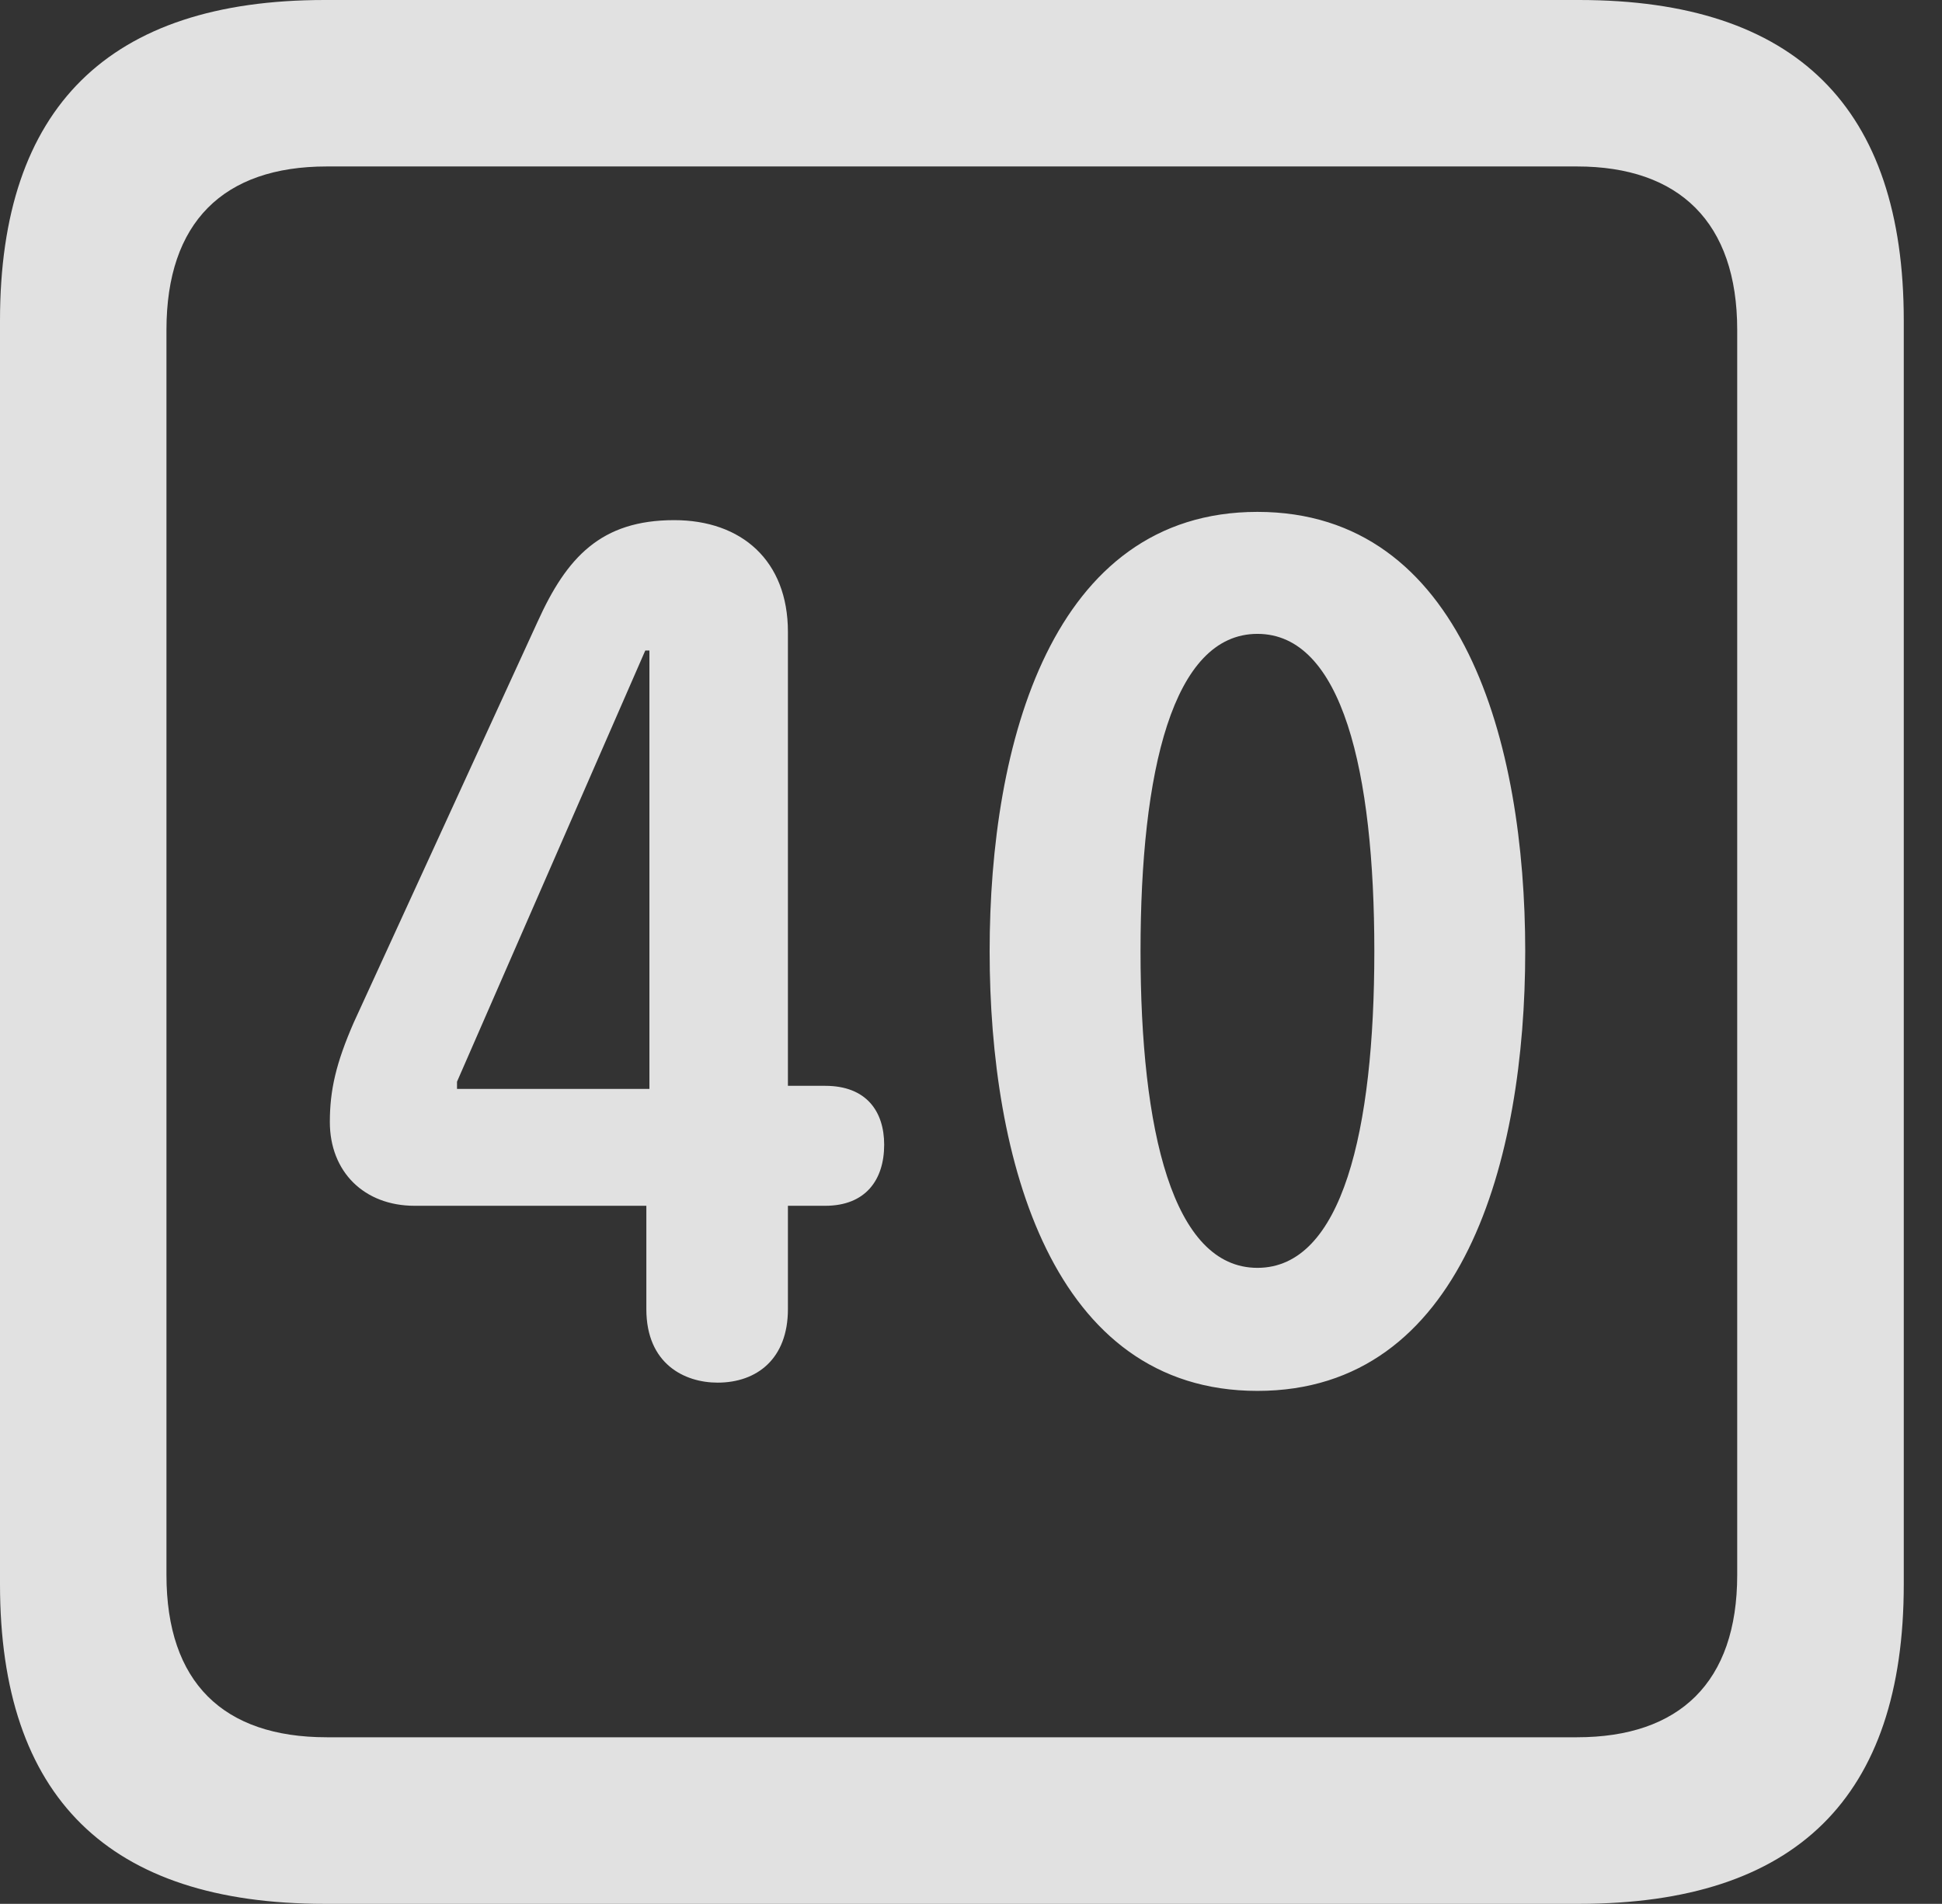 <?xml version="1.0" encoding="UTF-8"?>
<!--Generator: Apple Native CoreSVG 326-->
<!DOCTYPE svg
PUBLIC "-//W3C//DTD SVG 1.1//EN"
       "http://www.w3.org/Graphics/SVG/1.1/DTD/svg11.dtd">
<svg version="1.1" xmlns="http://www.w3.org/2000/svg" xmlns:xlink="http://www.w3.org/1999/xlink" viewBox="0 0 18.34 17.979">
 <rect x="0" y="0" width="18.34" height="17.979" fill="#333333" stroke="none"/>
 <g>
  <rect height="17.979" opacity="0" width="18.34" x="0" y="0"/>
  <path d="M3.066 17.979L14.912 17.979C16.963 17.979 17.979 16.973 17.979 14.961L17.979 3.027C17.979 1.016 16.963 0 14.912 0L3.066 0C1.025 0 0 1.016 0 3.027L0 14.961C0 16.973 1.025 17.979 3.066 17.979ZM3.086 16.406C2.109 16.406 1.572 15.889 1.572 14.873L1.572 3.115C1.572 2.1 2.109 1.572 3.086 1.572L14.893 1.572C15.859 1.572 16.406 2.1 16.406 3.115L16.406 14.873C16.406 15.889 15.859 16.406 14.893 16.406Z" fill="white" fill-opacity="0.85"/>
  <path d="M6.777 13.057C7.148 13.057 7.441 12.832 7.441 12.363L7.441 11.387L7.793 11.387C8.174 11.387 8.35 11.143 8.35 10.81C8.35 10.498 8.184 10.254 7.793 10.254L7.441 10.254L7.441 5.967C7.441 5.293 7.002 4.912 6.367 4.912C5.674 4.912 5.352 5.264 5.078 5.869L3.34 9.658C3.174 10.039 3.115 10.293 3.115 10.596C3.115 11.065 3.438 11.387 3.916 11.387L6.104 11.387L6.104 12.363C6.104 12.881 6.465 13.057 6.777 13.057ZM6.133 10.283L4.316 10.283L4.316 10.215L6.094 6.143L6.133 6.143ZM11.875 13.135C13.818 13.135 14.404 10.947 14.404 8.984C14.404 7.021 13.818 4.834 11.875 4.834C9.932 4.834 9.346 7.021 9.346 8.984C9.346 10.947 9.932 13.135 11.875 13.135ZM11.875 11.973C11.074 11.973 10.771 10.674 10.771 8.984C10.771 7.285 11.074 5.986 11.875 5.986C12.676 5.986 12.979 7.285 12.979 8.984C12.979 10.674 12.676 11.973 11.875 11.973Z" fill="white" fill-opacity="0.85"/>
 </g>
</svg>
